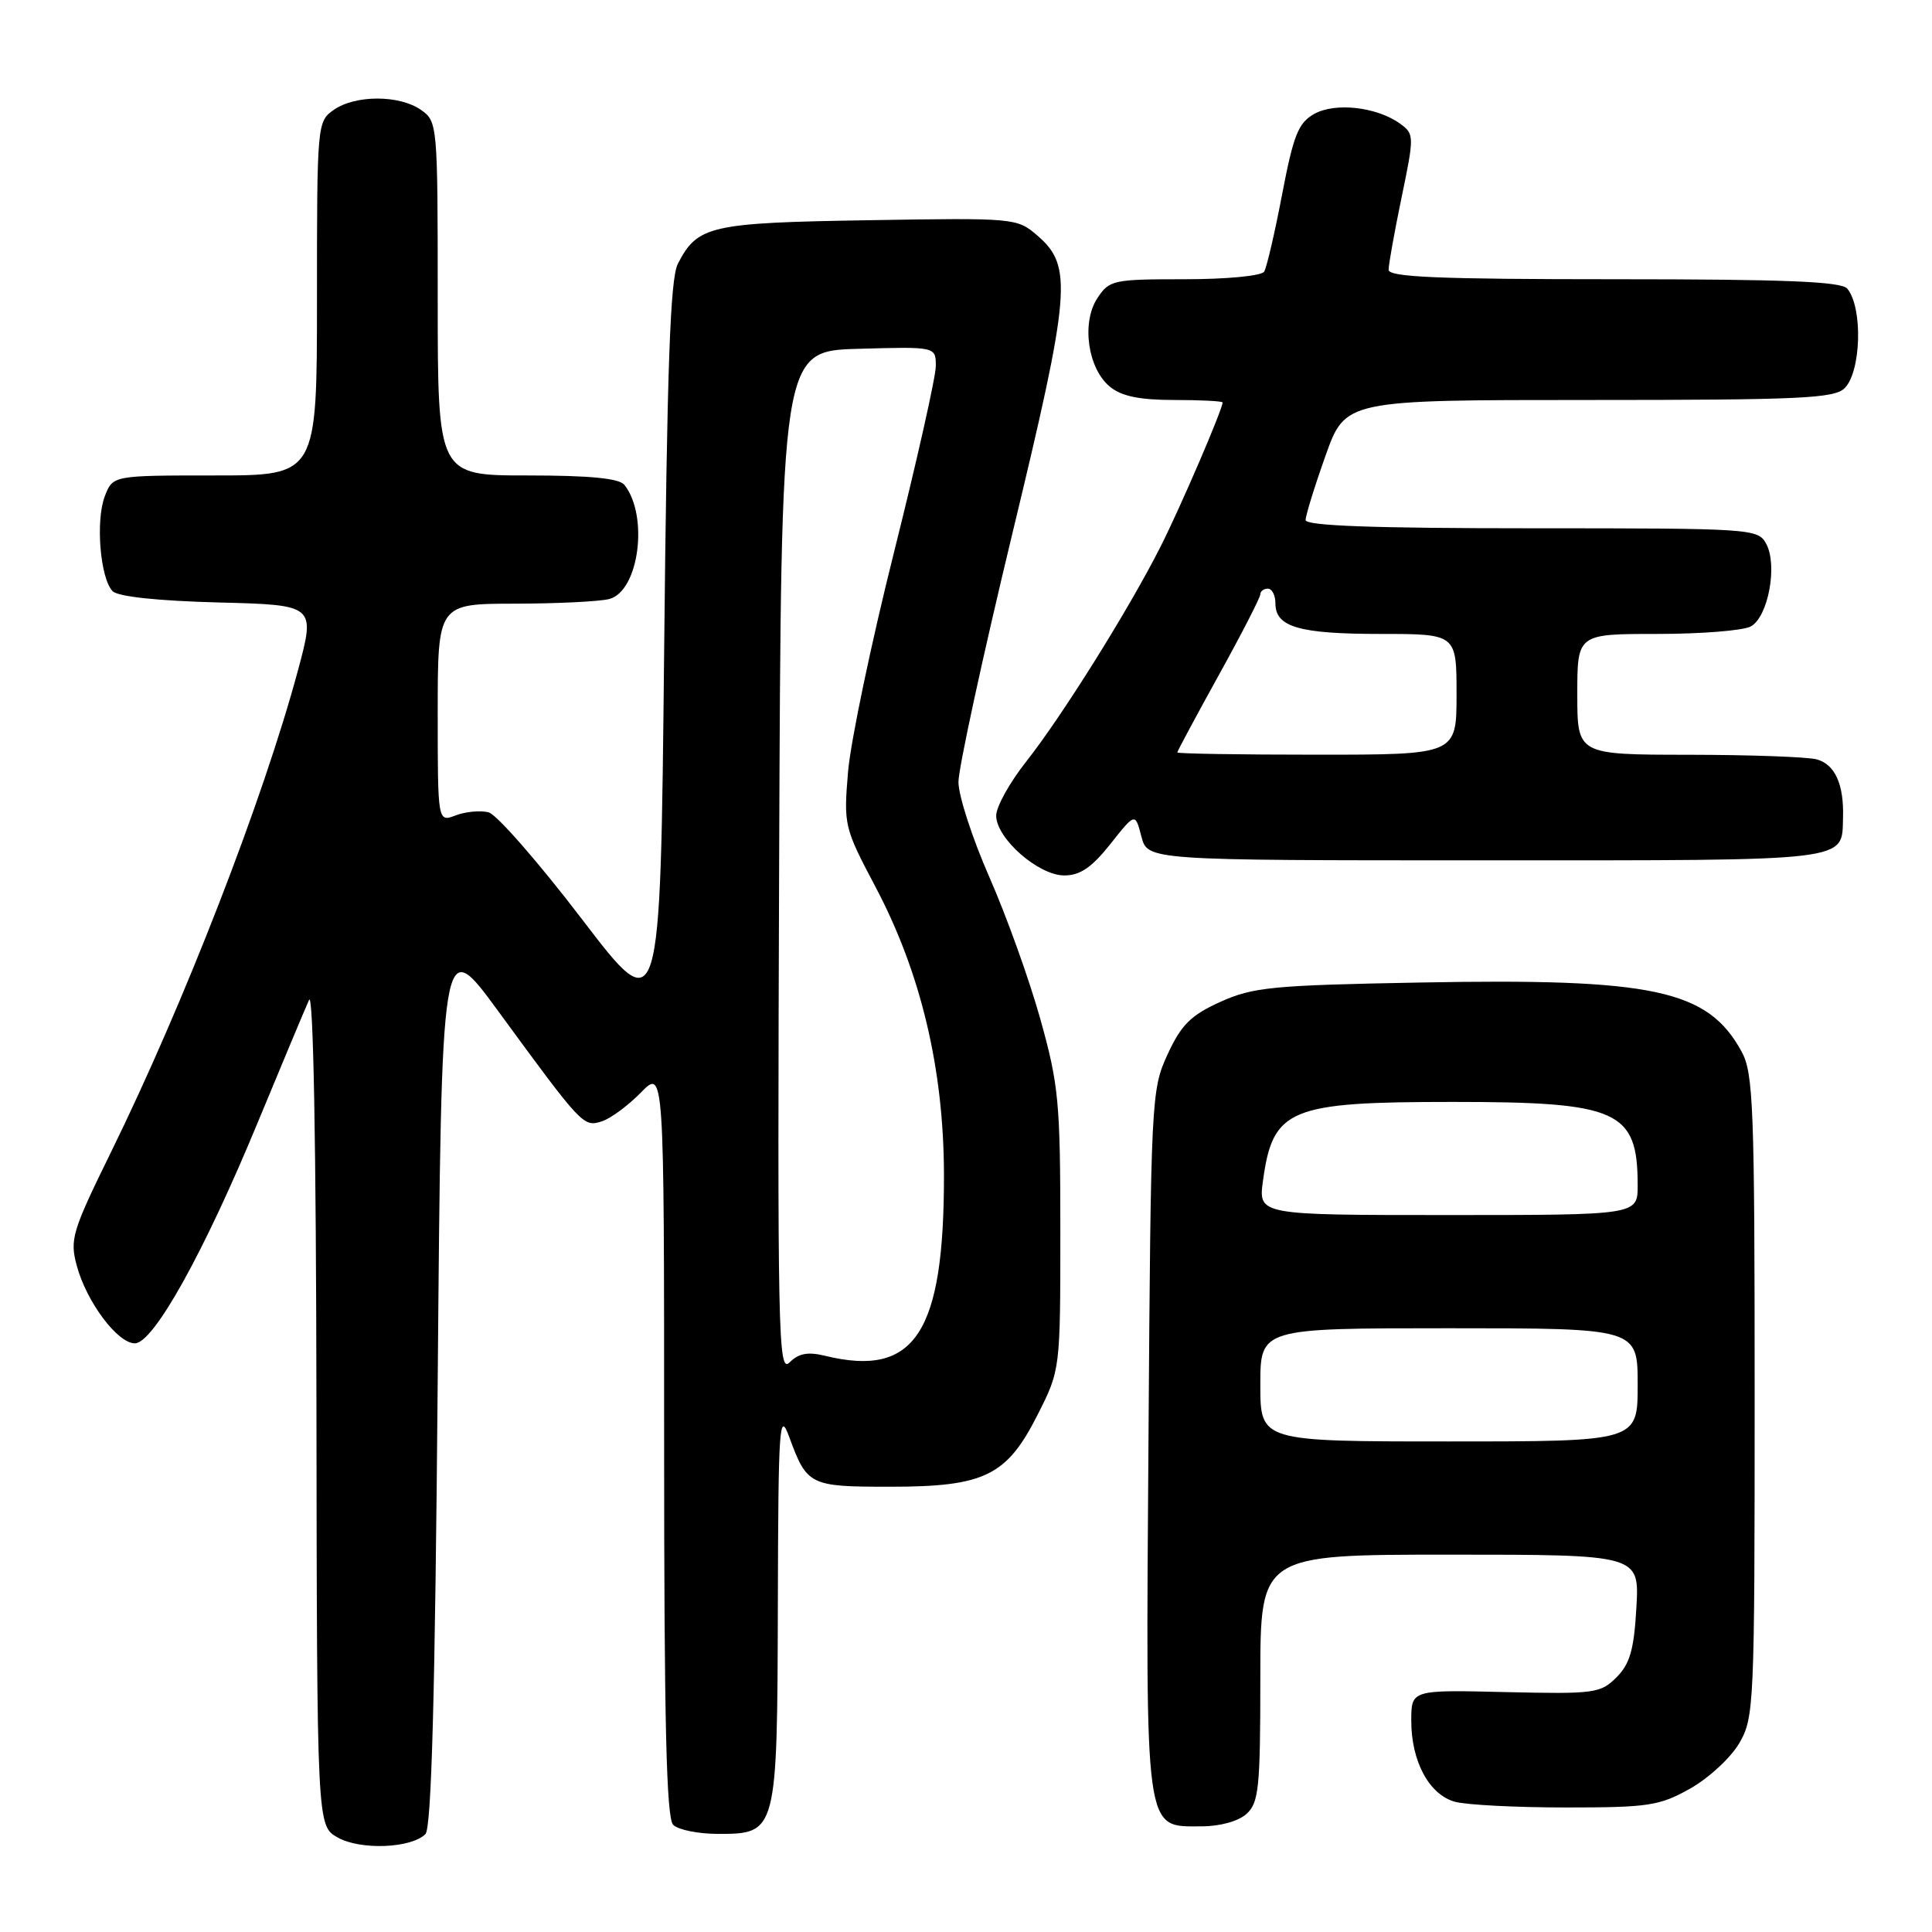<?xml version="1.0" encoding="UTF-8" standalone="no"?>
<!DOCTYPE svg PUBLIC "-//W3C//DTD SVG 1.1//EN" "http://www.w3.org/Graphics/SVG/1.1/DTD/svg11.dtd" >
<svg xmlns="http://www.w3.org/2000/svg" xmlns:xlink="http://www.w3.org/1999/xlink" version="1.1" viewBox="0 0 256 256">
 <g >
 <path fill="currentColor"
d=" M 56.37 243.03 C 57.17 242.23 57.65 224.76 58.00 182.80 C 58.50 123.71 58.50 123.71 66.00 133.96 C 77.15 149.19 77.30 149.36 79.73 148.59 C 80.90 148.22 83.23 146.50 84.92 144.77 C 88.00 141.62 88.00 141.62 88.00 191.11 C 88.00 228.27 88.30 240.90 89.20 241.80 C 89.86 242.46 92.53 243.00 95.14 243.00 C 102.96 243.00 102.99 242.87 103.07 212.53 C 103.13 188.78 103.27 186.84 104.57 190.39 C 106.93 196.83 107.27 197.00 117.89 197.00 C 130.47 197.00 133.39 195.58 137.50 187.44 C 140.50 181.50 140.50 181.50 140.50 163.00 C 140.50 146.02 140.28 143.72 137.84 135.00 C 136.38 129.77 133.34 121.32 131.09 116.21 C 128.84 111.09 127.00 105.43 127.00 103.62 C 127.00 101.82 130.19 87.10 134.09 70.92 C 141.91 38.51 142.18 35.27 137.42 31.18 C 134.76 28.89 134.41 28.86 115.11 29.18 C 94.06 29.52 92.43 29.89 89.82 34.95 C 88.80 36.92 88.39 48.63 88.00 86.45 C 87.50 135.40 87.50 135.40 77.10 121.78 C 71.38 114.29 65.82 107.93 64.75 107.64 C 63.67 107.36 61.71 107.54 60.39 108.04 C 58.00 108.95 58.00 108.95 58.00 94.48 C 58.00 80.00 58.00 80.00 68.25 79.99 C 73.89 79.98 79.51 79.70 80.74 79.37 C 84.67 78.32 85.98 68.37 82.74 64.25 C 82.05 63.38 78.19 63.00 69.88 63.00 C 58.00 63.00 58.00 63.00 58.00 39.56 C 58.00 16.46 57.97 16.09 55.78 14.56 C 52.92 12.56 47.08 12.56 44.22 14.56 C 42.03 16.09 42.00 16.46 42.00 39.56 C 42.00 63.00 42.00 63.00 28.48 63.00 C 14.95 63.00 14.95 63.00 13.89 65.75 C 12.64 68.99 13.28 76.67 14.93 78.34 C 15.66 79.06 20.93 79.62 28.95 79.83 C 41.81 80.16 41.81 80.16 39.48 88.83 C 34.88 105.92 24.40 132.93 14.67 152.74 C 9.54 163.19 9.23 164.24 10.18 167.74 C 11.48 172.53 15.58 178.00 17.87 178.00 C 20.34 178.00 27.04 165.96 34.19 148.64 C 37.41 140.86 40.45 133.60 40.95 132.50 C 41.52 131.26 41.89 151.76 41.93 186.22 C 42.00 241.94 42.00 241.94 44.75 243.48 C 47.76 245.18 54.48 244.91 56.37 243.03 Z  M 165.17 240.35 C 166.80 238.87 167.00 236.91 167.00 222.35 C 167.00 206.00 167.00 206.00 192.11 206.00 C 217.23 206.00 217.23 206.00 216.83 213.01 C 216.51 218.61 215.98 220.46 214.19 222.26 C 212.06 224.38 211.26 224.48 199.47 224.21 C 187.00 223.91 187.00 223.91 187.00 228.01 C 187.00 233.39 189.36 237.78 192.77 238.74 C 194.27 239.16 200.90 239.50 207.50 239.50 C 218.45 239.50 219.89 239.28 223.95 237.00 C 226.40 235.62 229.32 232.93 230.45 231.00 C 232.43 227.62 232.50 226.05 232.50 185.00 C 232.50 146.60 232.33 142.20 230.77 139.34 C 226.29 131.14 219.15 129.61 188.14 130.19 C 168.59 130.55 166.04 130.80 161.71 132.75 C 157.78 134.53 156.53 135.78 154.71 139.71 C 152.55 144.40 152.49 145.48 152.18 190.82 C 151.81 243.57 151.60 242.00 159.19 242.00 C 161.65 242.00 164.09 241.33 165.17 240.35 Z  M 147.13 111.84 C 150.42 107.68 150.42 107.68 151.24 110.84 C 152.06 114.00 152.06 114.00 196.91 114.00 C 245.78 114.00 244.04 114.21 244.21 108.31 C 244.34 103.91 243.13 101.27 240.72 100.62 C 239.50 100.29 231.86 100.02 223.75 100.01 C 209.00 100.00 209.00 100.00 209.00 92.00 C 209.00 84.00 209.00 84.00 219.57 84.00 C 225.38 84.00 230.96 83.56 231.98 83.01 C 234.28 81.78 235.57 74.94 234.04 72.07 C 232.95 70.05 232.27 70.00 202.96 70.00 C 181.96 70.00 173.00 69.67 173.00 68.91 C 173.00 68.31 174.18 64.48 175.63 60.41 C 178.26 53.00 178.26 53.00 210.56 53.00 C 238.59 53.00 243.06 52.79 244.43 51.43 C 246.62 49.23 246.85 40.77 244.78 38.25 C 244.00 37.30 236.57 37.00 213.88 37.00 C 190.64 37.00 184.00 36.72 184.00 35.75 C 183.99 35.06 184.77 30.74 185.72 26.15 C 187.40 18.04 187.40 17.76 185.55 16.41 C 182.48 14.17 176.93 13.53 174.13 15.10 C 172.03 16.29 171.39 17.90 169.89 25.74 C 168.92 30.82 167.85 35.43 167.51 35.99 C 167.15 36.56 162.57 37.00 156.96 37.00 C 147.47 37.00 146.98 37.11 145.40 39.52 C 143.27 42.77 144.14 48.85 147.08 51.25 C 148.62 52.51 151.01 53.00 155.61 53.00 C 159.12 53.00 162.00 53.15 162.00 53.33 C 162.00 54.23 156.43 67.19 153.79 72.41 C 149.62 80.68 140.73 94.89 135.98 100.91 C 133.79 103.68 132.00 106.90 132.00 108.07 C 132.00 111.09 137.59 116.00 141.02 116.00 C 143.12 116.00 144.66 114.95 147.13 111.84 Z  M 103.24 114.33 C 103.50 46.50 103.50 46.50 113.75 46.22 C 124.00 45.93 124.00 45.93 124.00 48.50 C 124.00 49.91 121.52 60.96 118.49 73.06 C 115.45 85.16 112.70 98.30 112.37 102.28 C 111.78 109.34 111.86 109.67 116.00 117.50 C 122.02 128.89 125.05 141.62 125.08 155.61 C 125.11 176.63 121.24 182.55 109.37 179.66 C 107.05 179.09 105.83 179.32 104.62 180.53 C 103.11 182.03 103.01 177.04 103.24 114.33 Z  M 167.00 183.50 C 167.00 176.00 167.00 176.00 192.00 176.00 C 217.00 176.00 217.00 176.00 217.00 183.50 C 217.00 191.00 217.00 191.00 192.00 191.00 C 167.00 191.00 167.00 191.00 167.00 183.50 Z  M 167.35 156.46 C 168.66 146.90 170.80 146.01 192.50 146.01 C 214.47 146.01 217.00 147.15 217.00 157.07 C 217.00 161.00 217.00 161.00 191.86 161.00 C 166.73 161.00 166.73 161.00 167.35 156.46 Z  M 156.00 99.70 C 156.00 99.54 158.47 94.93 161.50 89.45 C 164.53 83.98 167.00 79.16 167.00 78.75 C 167.00 78.34 167.45 78.00 168.00 78.00 C 168.55 78.00 169.00 78.88 169.00 79.96 C 169.00 83.09 172.16 84.00 182.93 84.00 C 193.00 84.00 193.00 84.00 193.00 92.00 C 193.00 100.00 193.00 100.00 174.50 100.00 C 164.32 100.00 156.00 99.87 156.00 99.70 Z "/>
</g>
</svg>